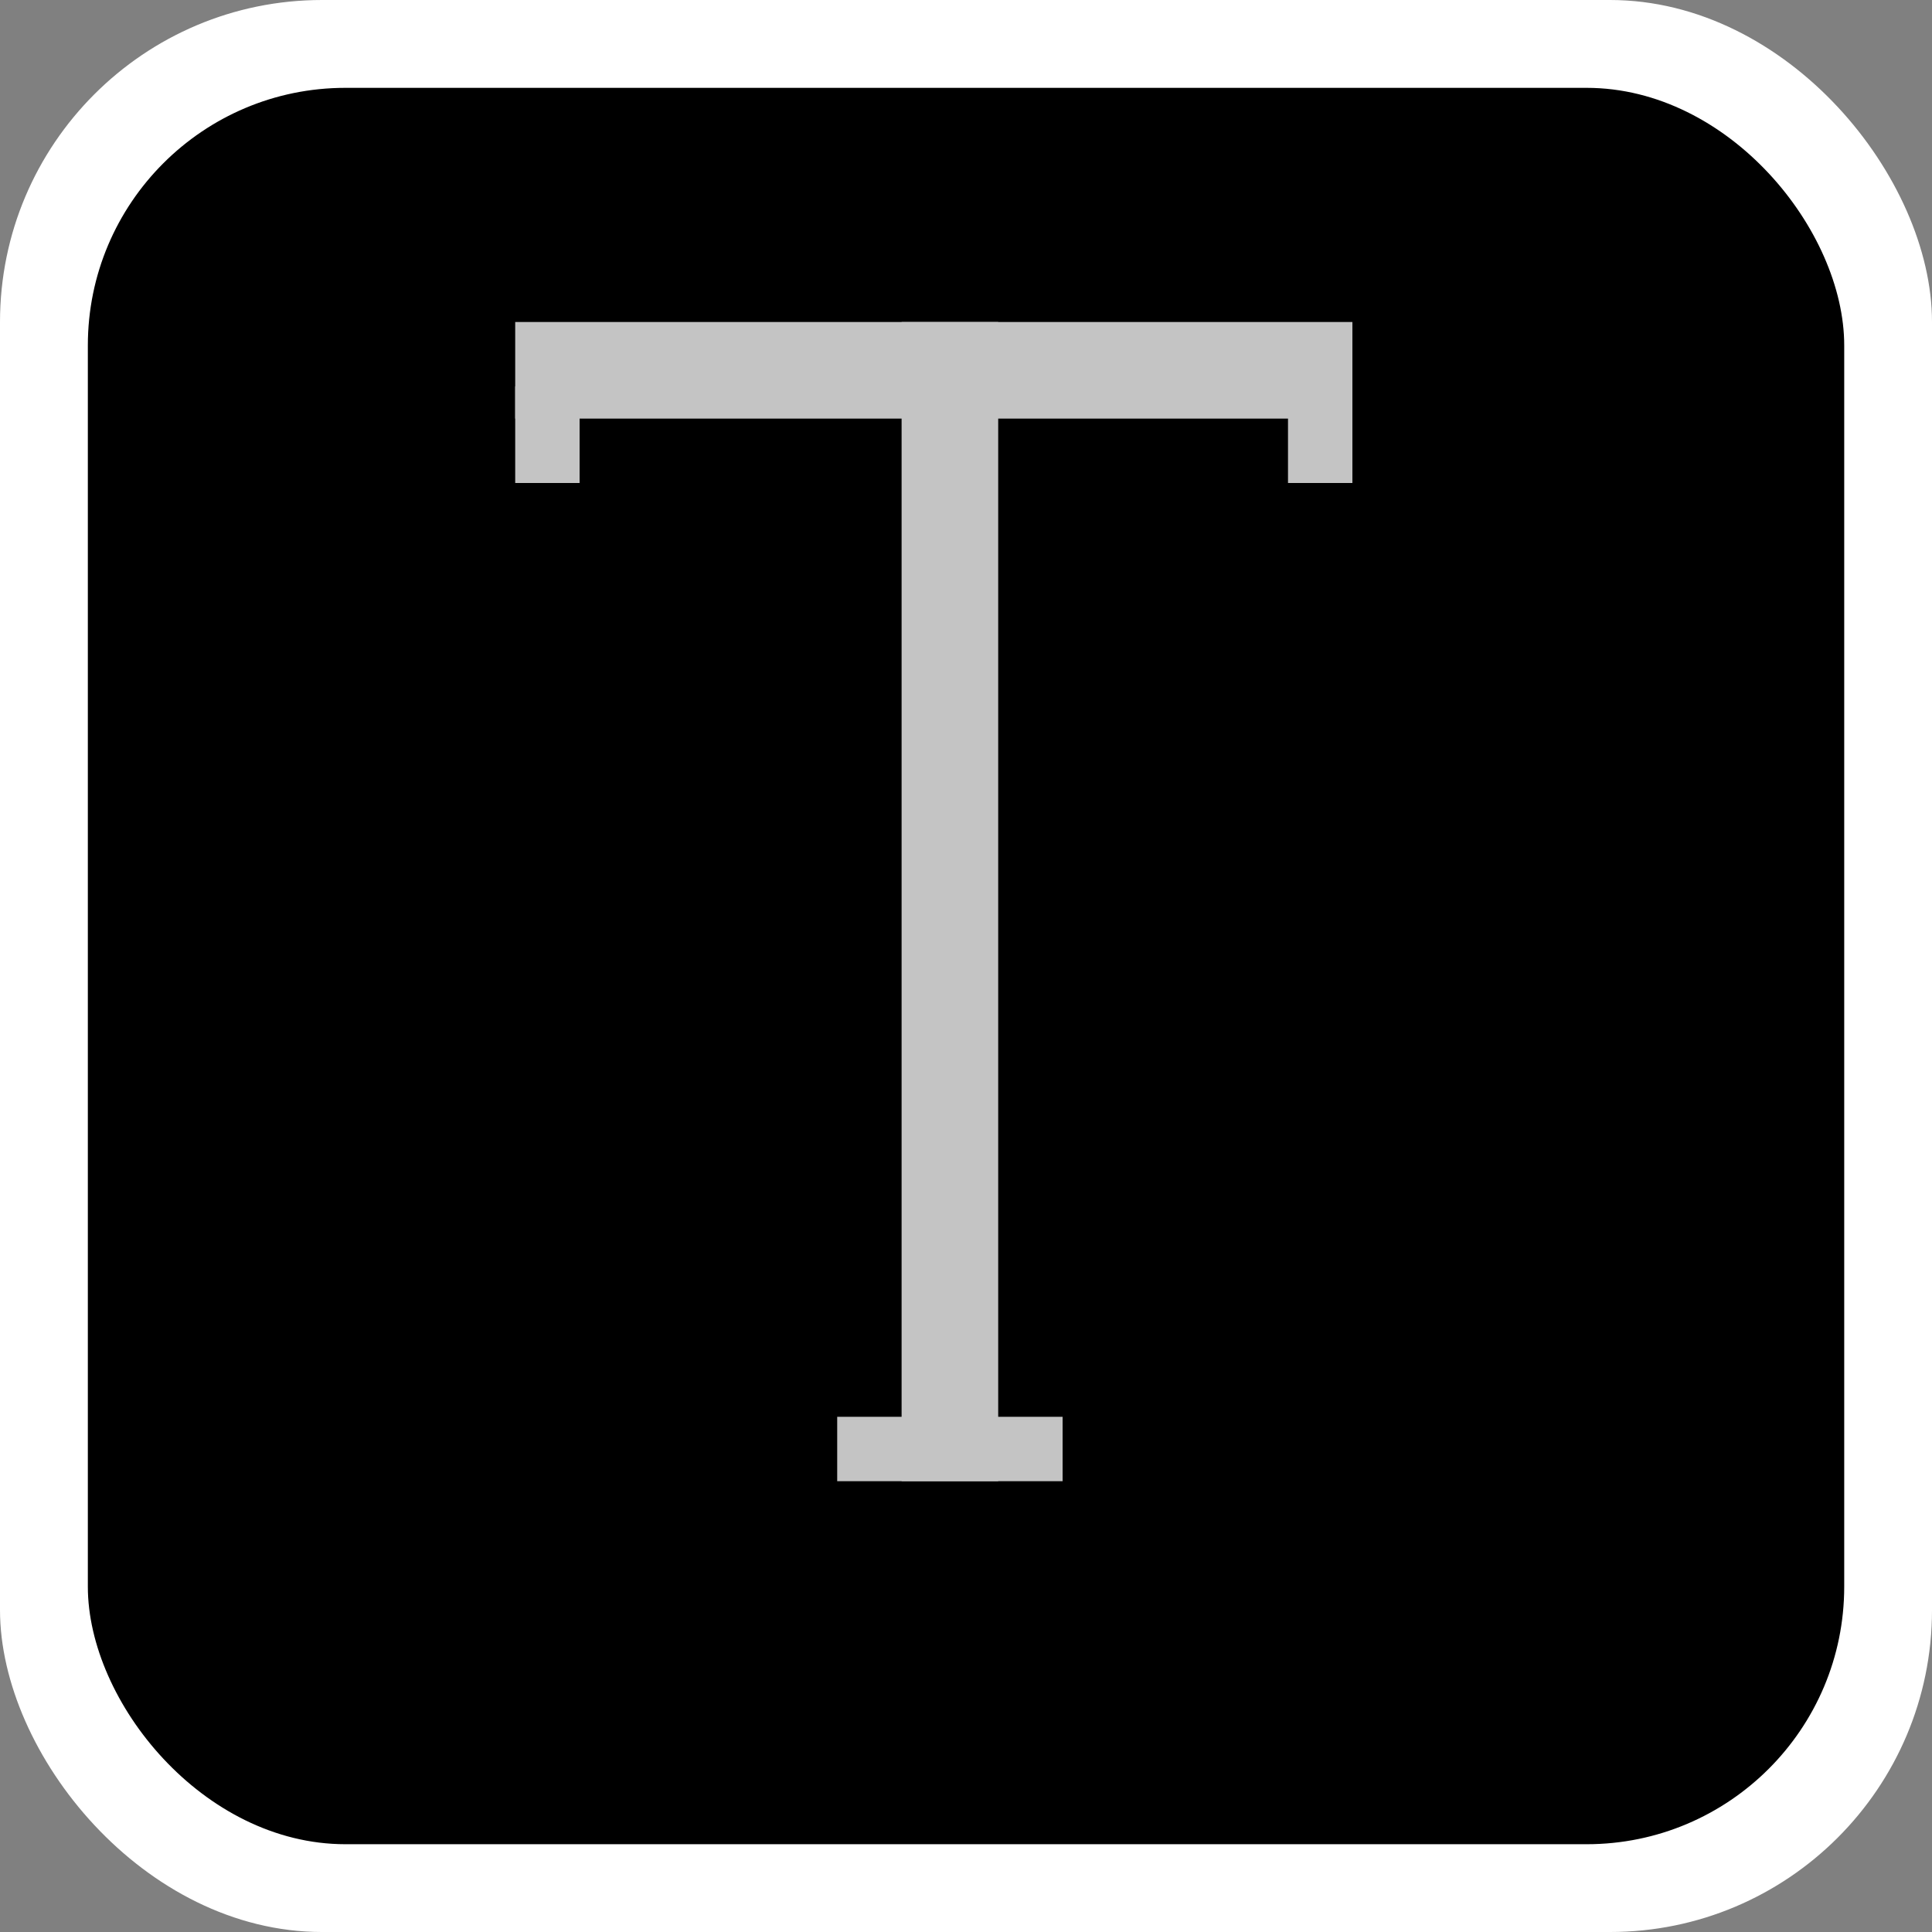 <svg width="30" height="30" viewBox="0 0 30 30" fill="none" xmlns="http://www.w3.org/2000/svg">
<rect x="0" y="0" width="30" height="30" fill="#808080" stroke="none"/>
<rect width="30" height="30" rx="5" fill="white"/>
<rect x="1.364" y="1.364" width="27.273" height="27.273" rx="4" fill="black"/>
<rect x="14" y="5" width="1.5" height="18" fill="#C4C4C4"/>
<rect x="8" y="5" width="13" height="1.5" fill="#C4C4C4"/>
<rect x="8" y="6" width="1" height="1.5" fill="#C4C4C4"/>
<rect x="20" y="6" width="1" height="1.5" fill="#C4C4C4"/>
<rect x="13" y="22" width="3.5" height="1" fill="#C4C4C4"/>
</svg>
